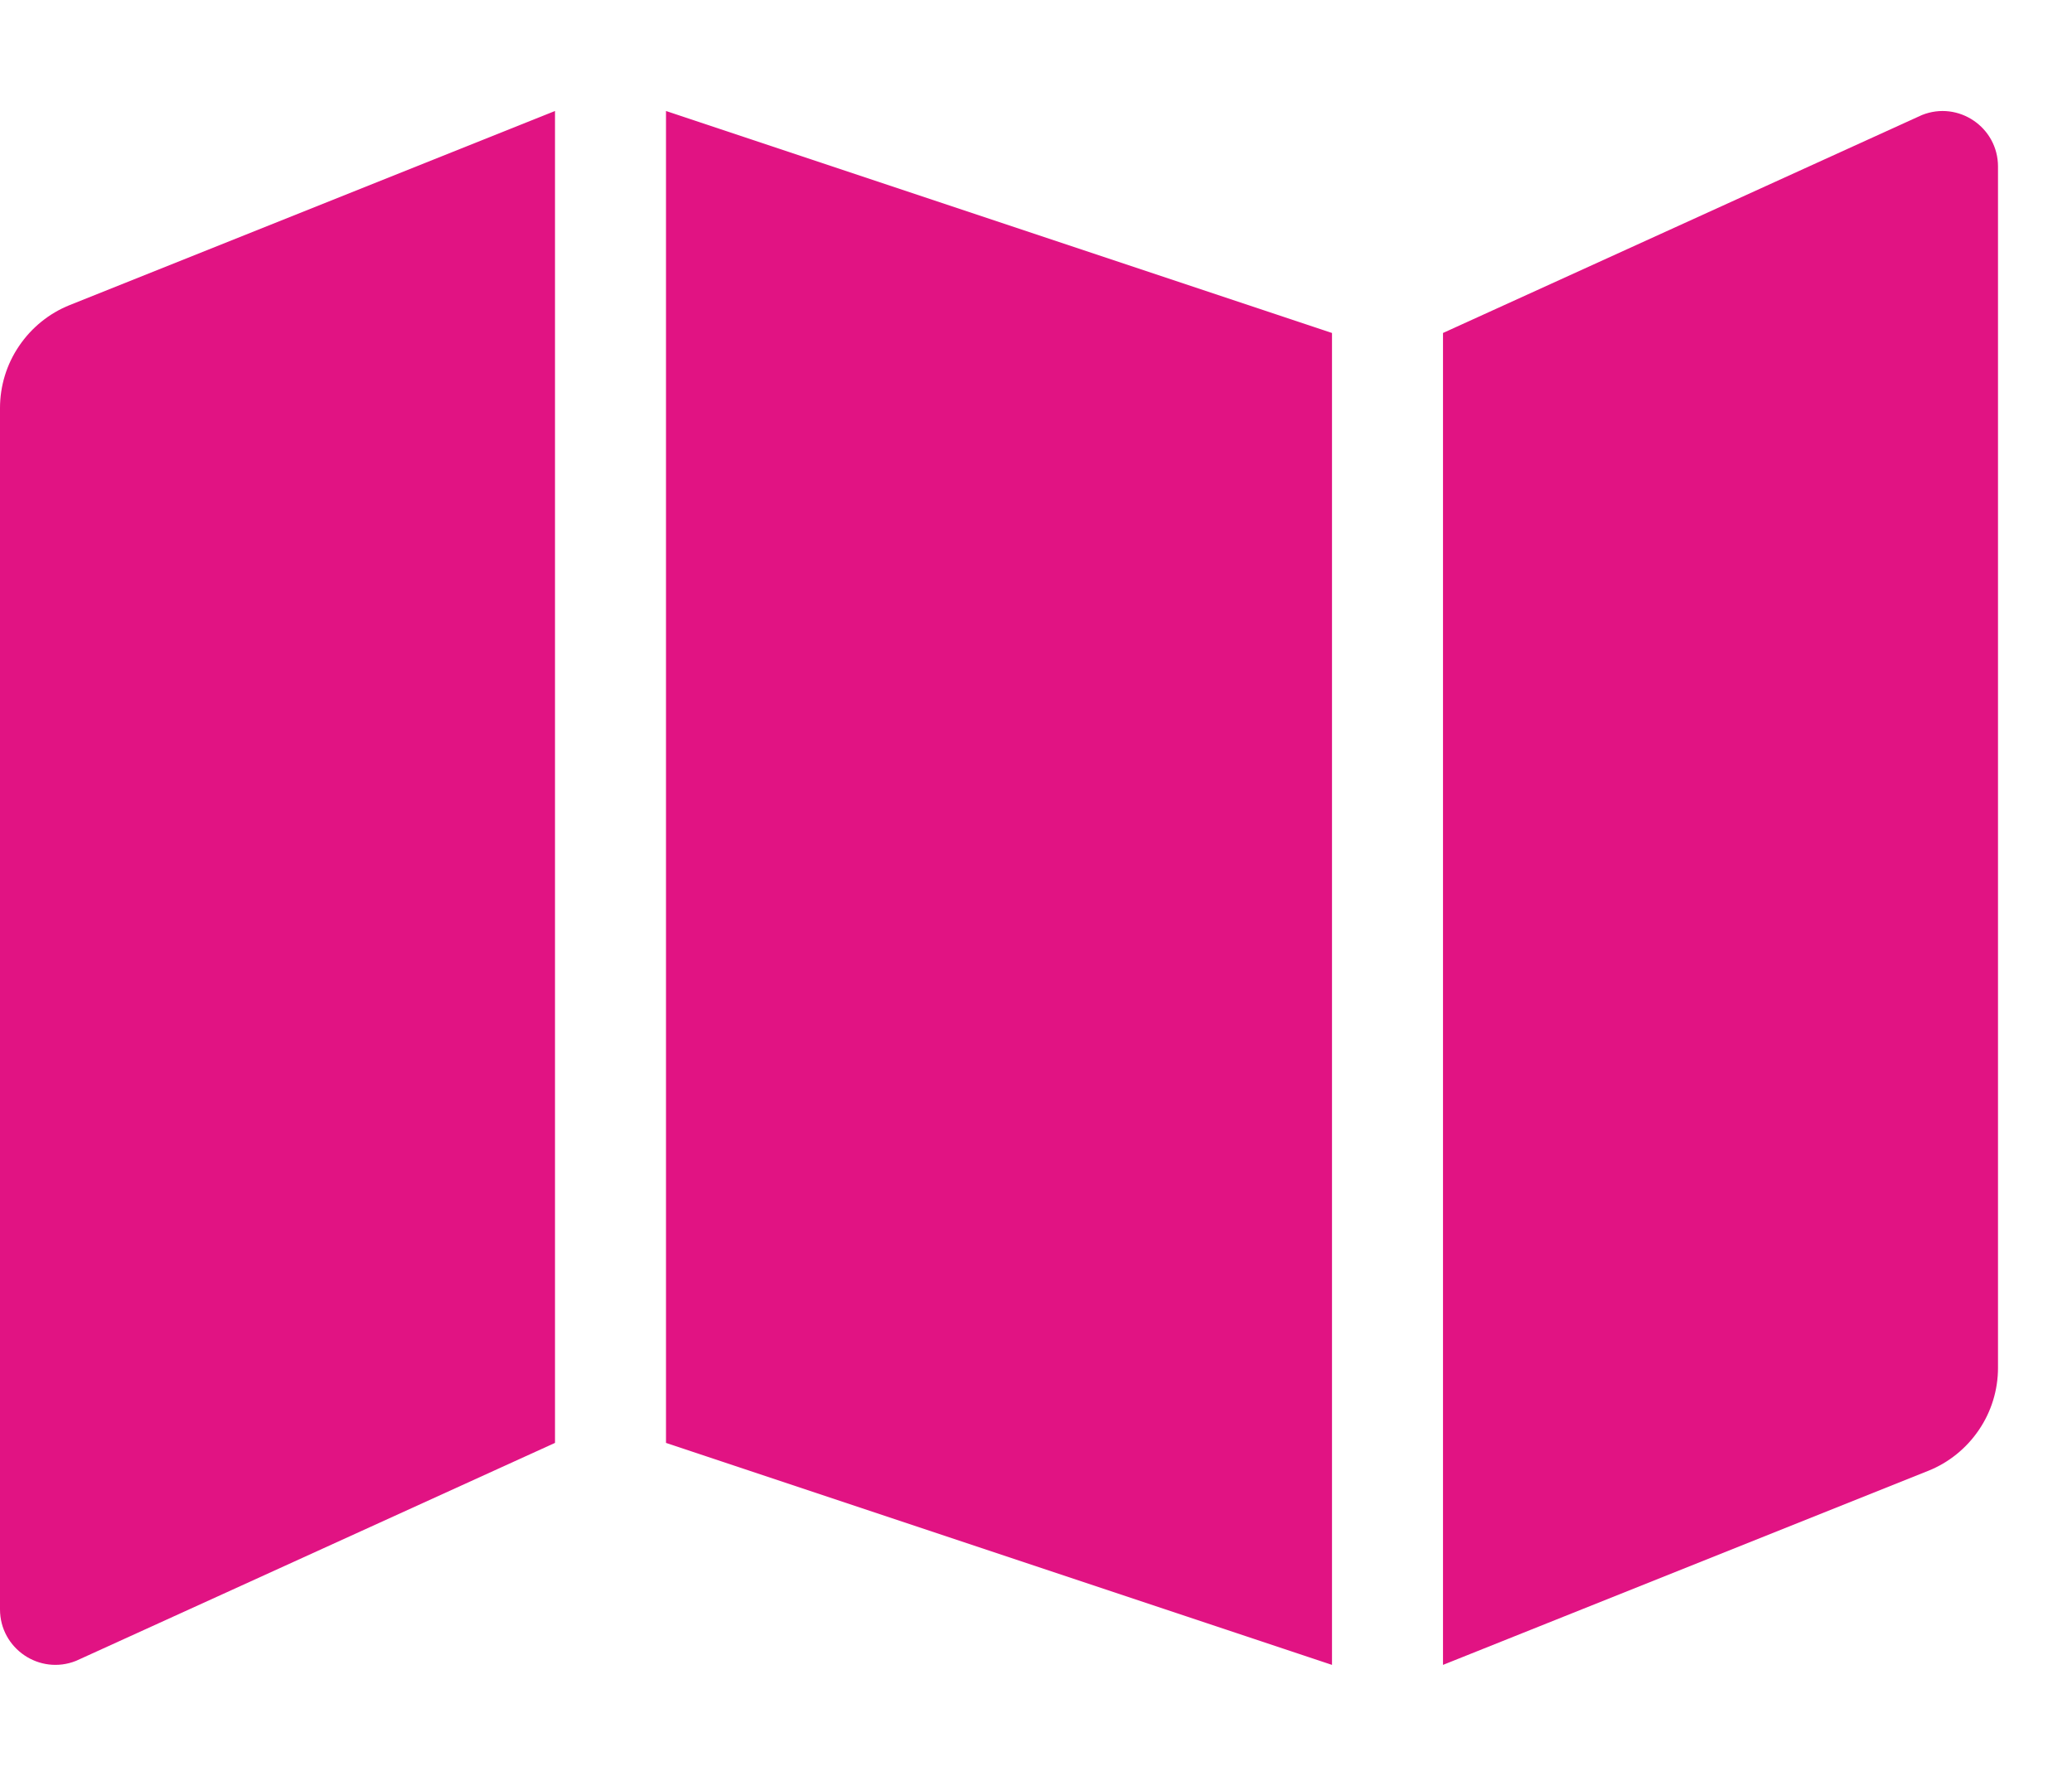 <svg width="21" height="18" viewBox="0 0 21 18" fill="none" xmlns="http://www.w3.org/2000/svg">
<g clip-path="url(#clip0_101_880)">
<path d="M0 4.136V16.312C0 16.71 0.402 16.982 0.771 16.834L5.625 14.625V1.125L0.707 3.092C0.499 3.175 0.32 3.32 0.194 3.506C0.067 3.692 4.99995e-05 3.912 0 4.136H0ZM6.75 14.625L13.5 16.875V3.375L6.75 1.125V14.625ZM19.479 1.166L14.625 3.375V16.875L19.543 14.908C19.751 14.825 19.93 14.68 20.056 14.494C20.183 14.308 20.25 14.088 20.25 13.864V1.688C20.25 1.29 19.848 1.018 19.479 1.166Z" fill="#E11383"/>
</g>
<defs>
<clipPath id="clip0_101_880">
<rect width="20.25" height="18" fill="white"/>
</clipPath>
</defs>
</svg>
